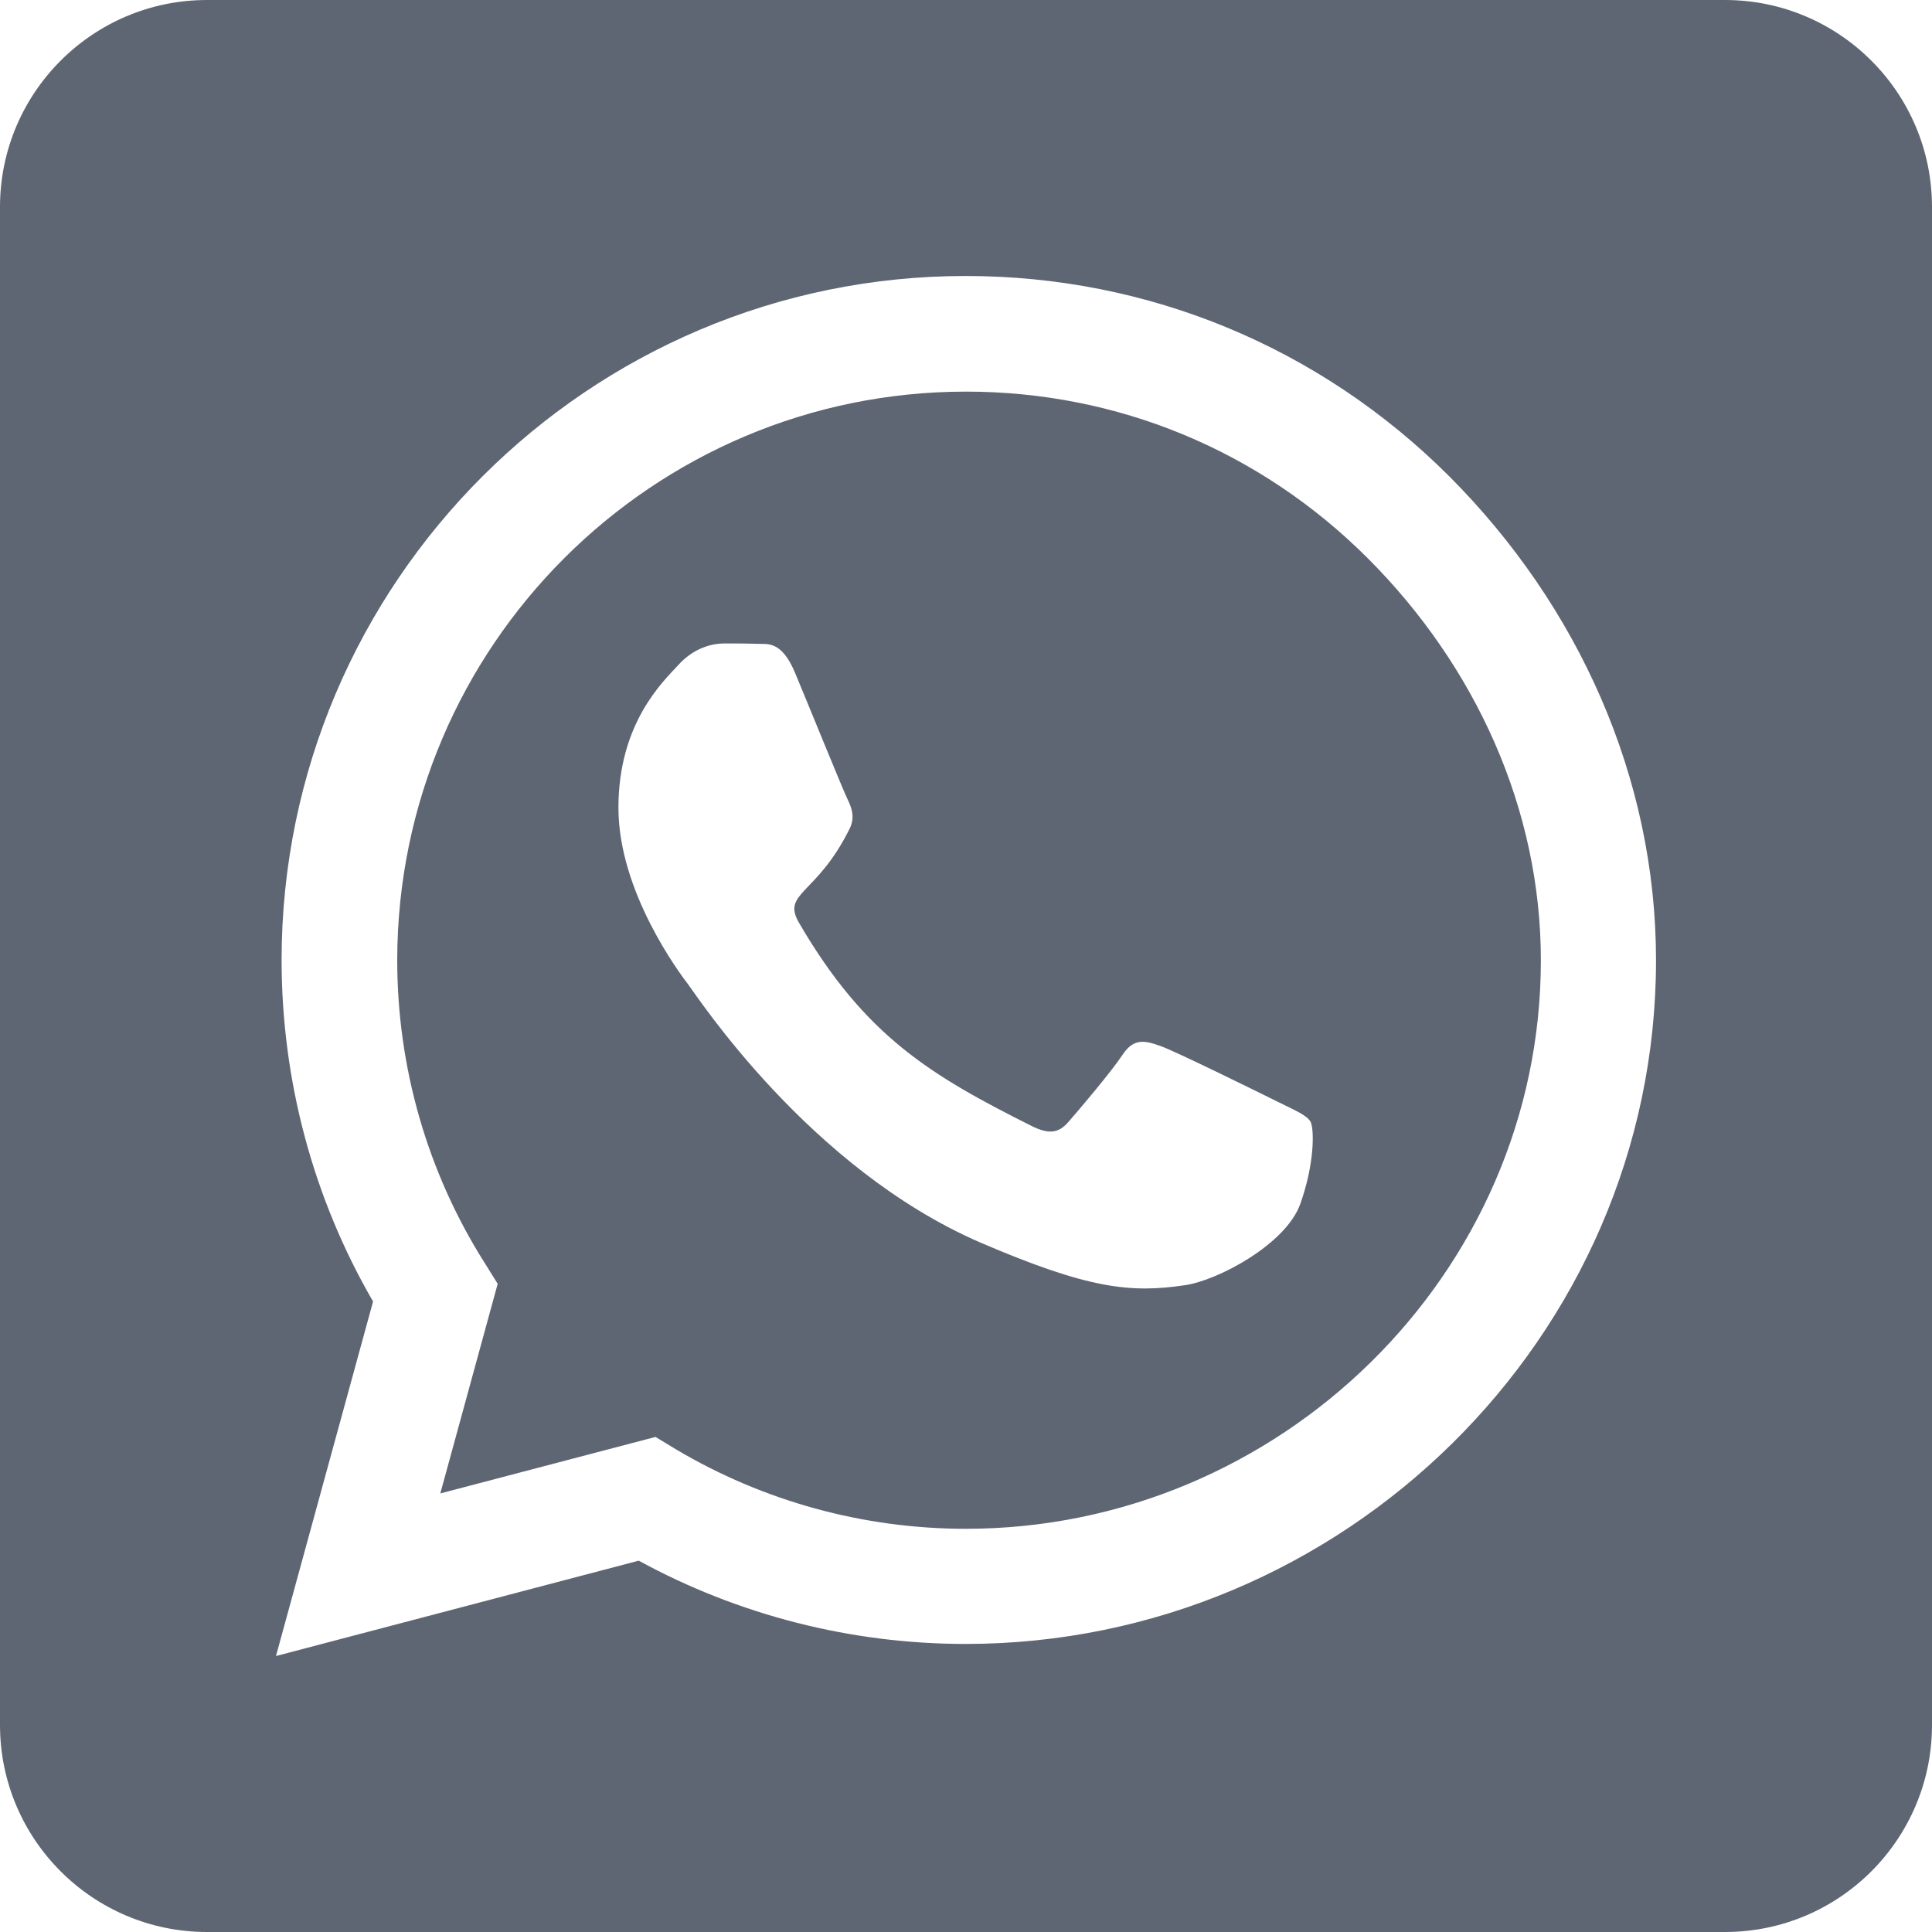 <svg width="20" height="20" viewBox="0 0 20 20" fill="none" xmlns="http://www.w3.org/2000/svg">
<path d="M10 4.054C6.754 4.054 4.116 6.692 4.112 9.938C4.112 11.049 4.424 12.134 5.013 13.067L5.152 13.29L4.558 15.46L6.786 14.875L7 15.005C7.902 15.54 8.938 15.826 9.996 15.826H10C13.241 15.826 15.951 13.188 15.951 9.942C15.951 8.371 15.272 6.893 14.161 5.781C13.045 4.665 11.571 4.054 10 4.054ZM13.46 12.464C13.312 12.88 12.607 13.255 12.268 13.304C11.705 13.388 11.268 13.344 10.147 12.862C8.375 12.094 7.214 10.308 7.125 10.192C7.036 10.076 6.402 9.232 6.402 8.362C6.402 7.491 6.857 7.062 7.022 6.884C7.183 6.705 7.375 6.661 7.496 6.661C7.612 6.661 7.732 6.661 7.835 6.665C7.942 6.67 8.089 6.625 8.232 6.969C8.379 7.321 8.732 8.192 8.777 8.281C8.821 8.371 8.853 8.473 8.79 8.589C8.451 9.268 8.089 9.241 8.272 9.554C8.955 10.728 9.638 11.134 10.679 11.656C10.857 11.745 10.96 11.732 11.062 11.612C11.165 11.495 11.505 11.094 11.62 10.92C11.737 10.741 11.857 10.772 12.018 10.83C12.179 10.888 13.049 11.317 13.228 11.406C13.406 11.495 13.522 11.54 13.567 11.612C13.607 11.696 13.607 12.054 13.46 12.464ZM17.857 0H2.143C0.96 0 0 0.96 0 2.143V17.857C0 19.04 0.96 20 2.143 20H17.857C19.04 20 20 19.04 20 17.857V2.143C20 0.96 19.04 0 17.857 0ZM9.996 17.018C8.808 17.018 7.643 16.719 6.612 16.156L2.857 17.143L3.862 13.473C3.241 12.402 2.915 11.183 2.915 9.933C2.92 6.031 6.094 2.857 9.996 2.857C11.888 2.857 13.665 3.594 15.005 4.933C16.339 6.272 17.143 8.049 17.143 9.942C17.143 13.844 13.897 17.018 9.996 17.018Z" fill="#5F6673"/>
</svg>
